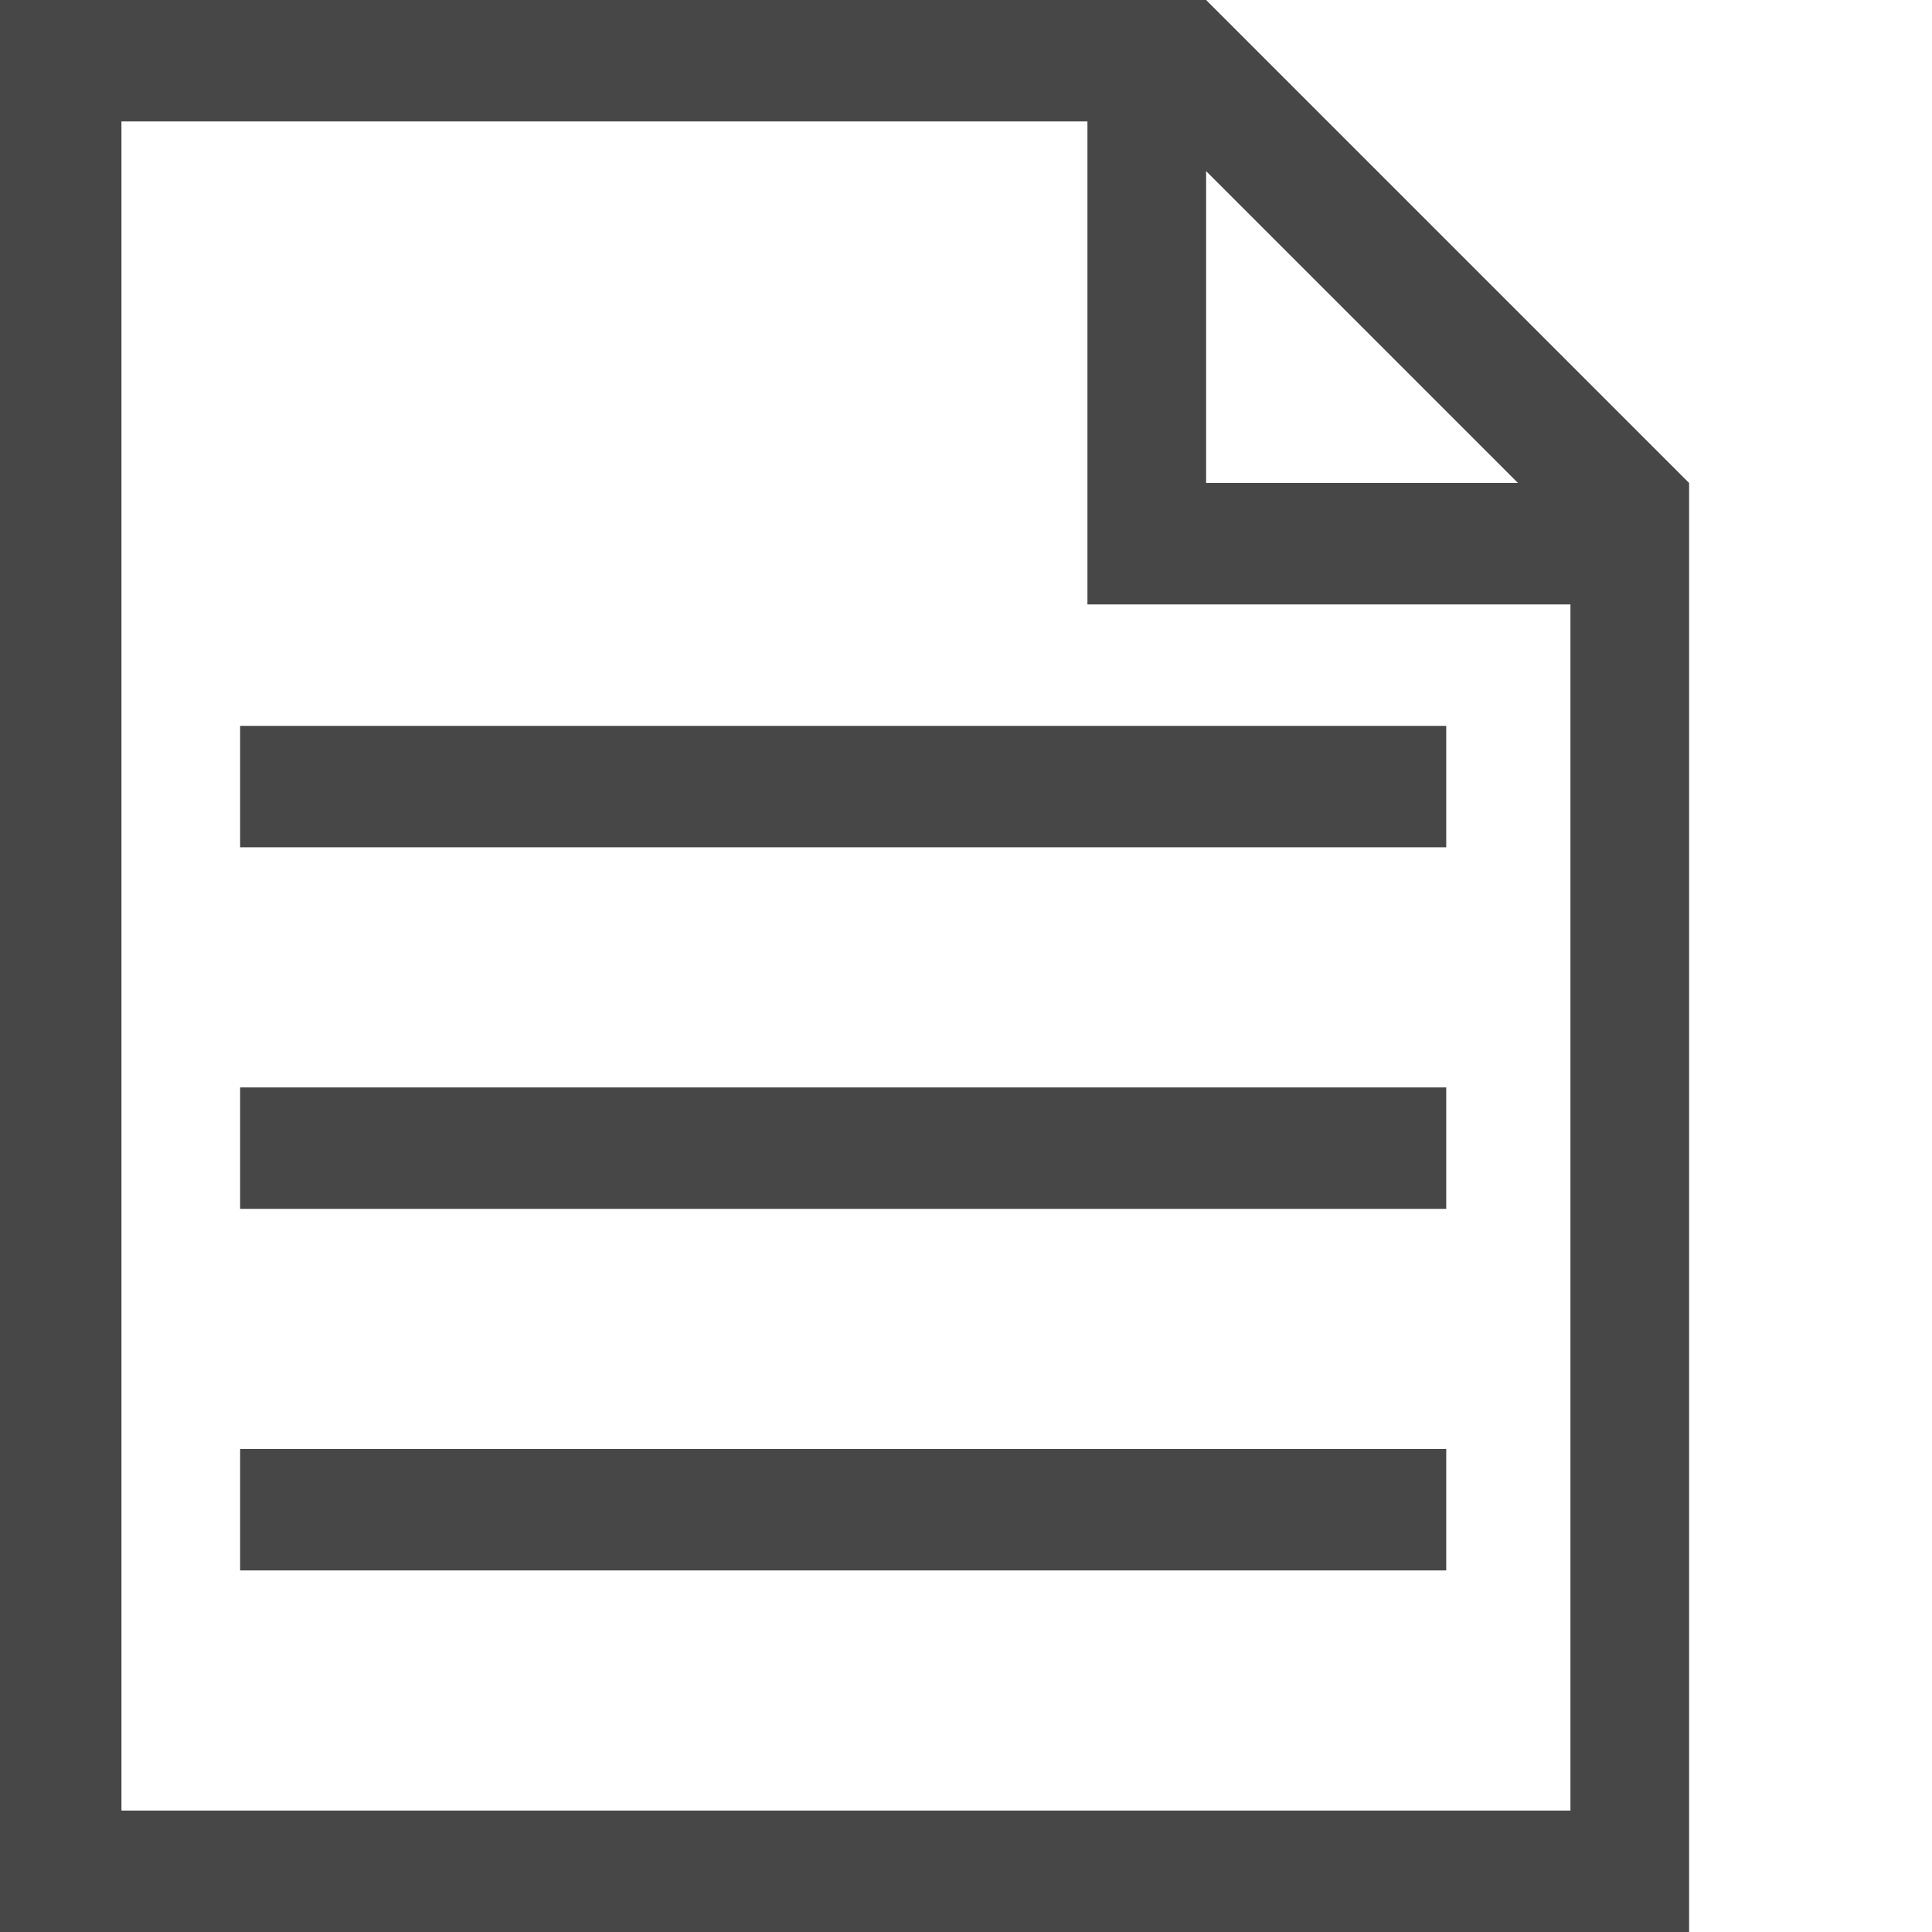 

<svg version="1.1"  xmlns="http://www.w3.org/2000/svg" xmlns:xlink="http://www.w3.org/1999/xlink" x="0px" y="0px"
	 width="70px" height="70px" viewBox="0 0 70 70" enable-background="new 0 0 70 70" xml:space="preserve">
<g>
	<path fill="#474747" d="M43.7,0H0v70h61.2V17.5L43.7,0z M43.7,6.2l11.3,11.3H43.7V6.2z M56.9,65.6H4.4V4.4h35v17.5h17.5V65.6z
		 M8.7,26.3h43.7v4.4H8.7V26.3z M8.7,39.4h43.7v4.4H8.7V39.4z M8.7,52.5h43.7v4.4H8.7V52.5z M8.7,52.5"/>
</g>
</svg>
